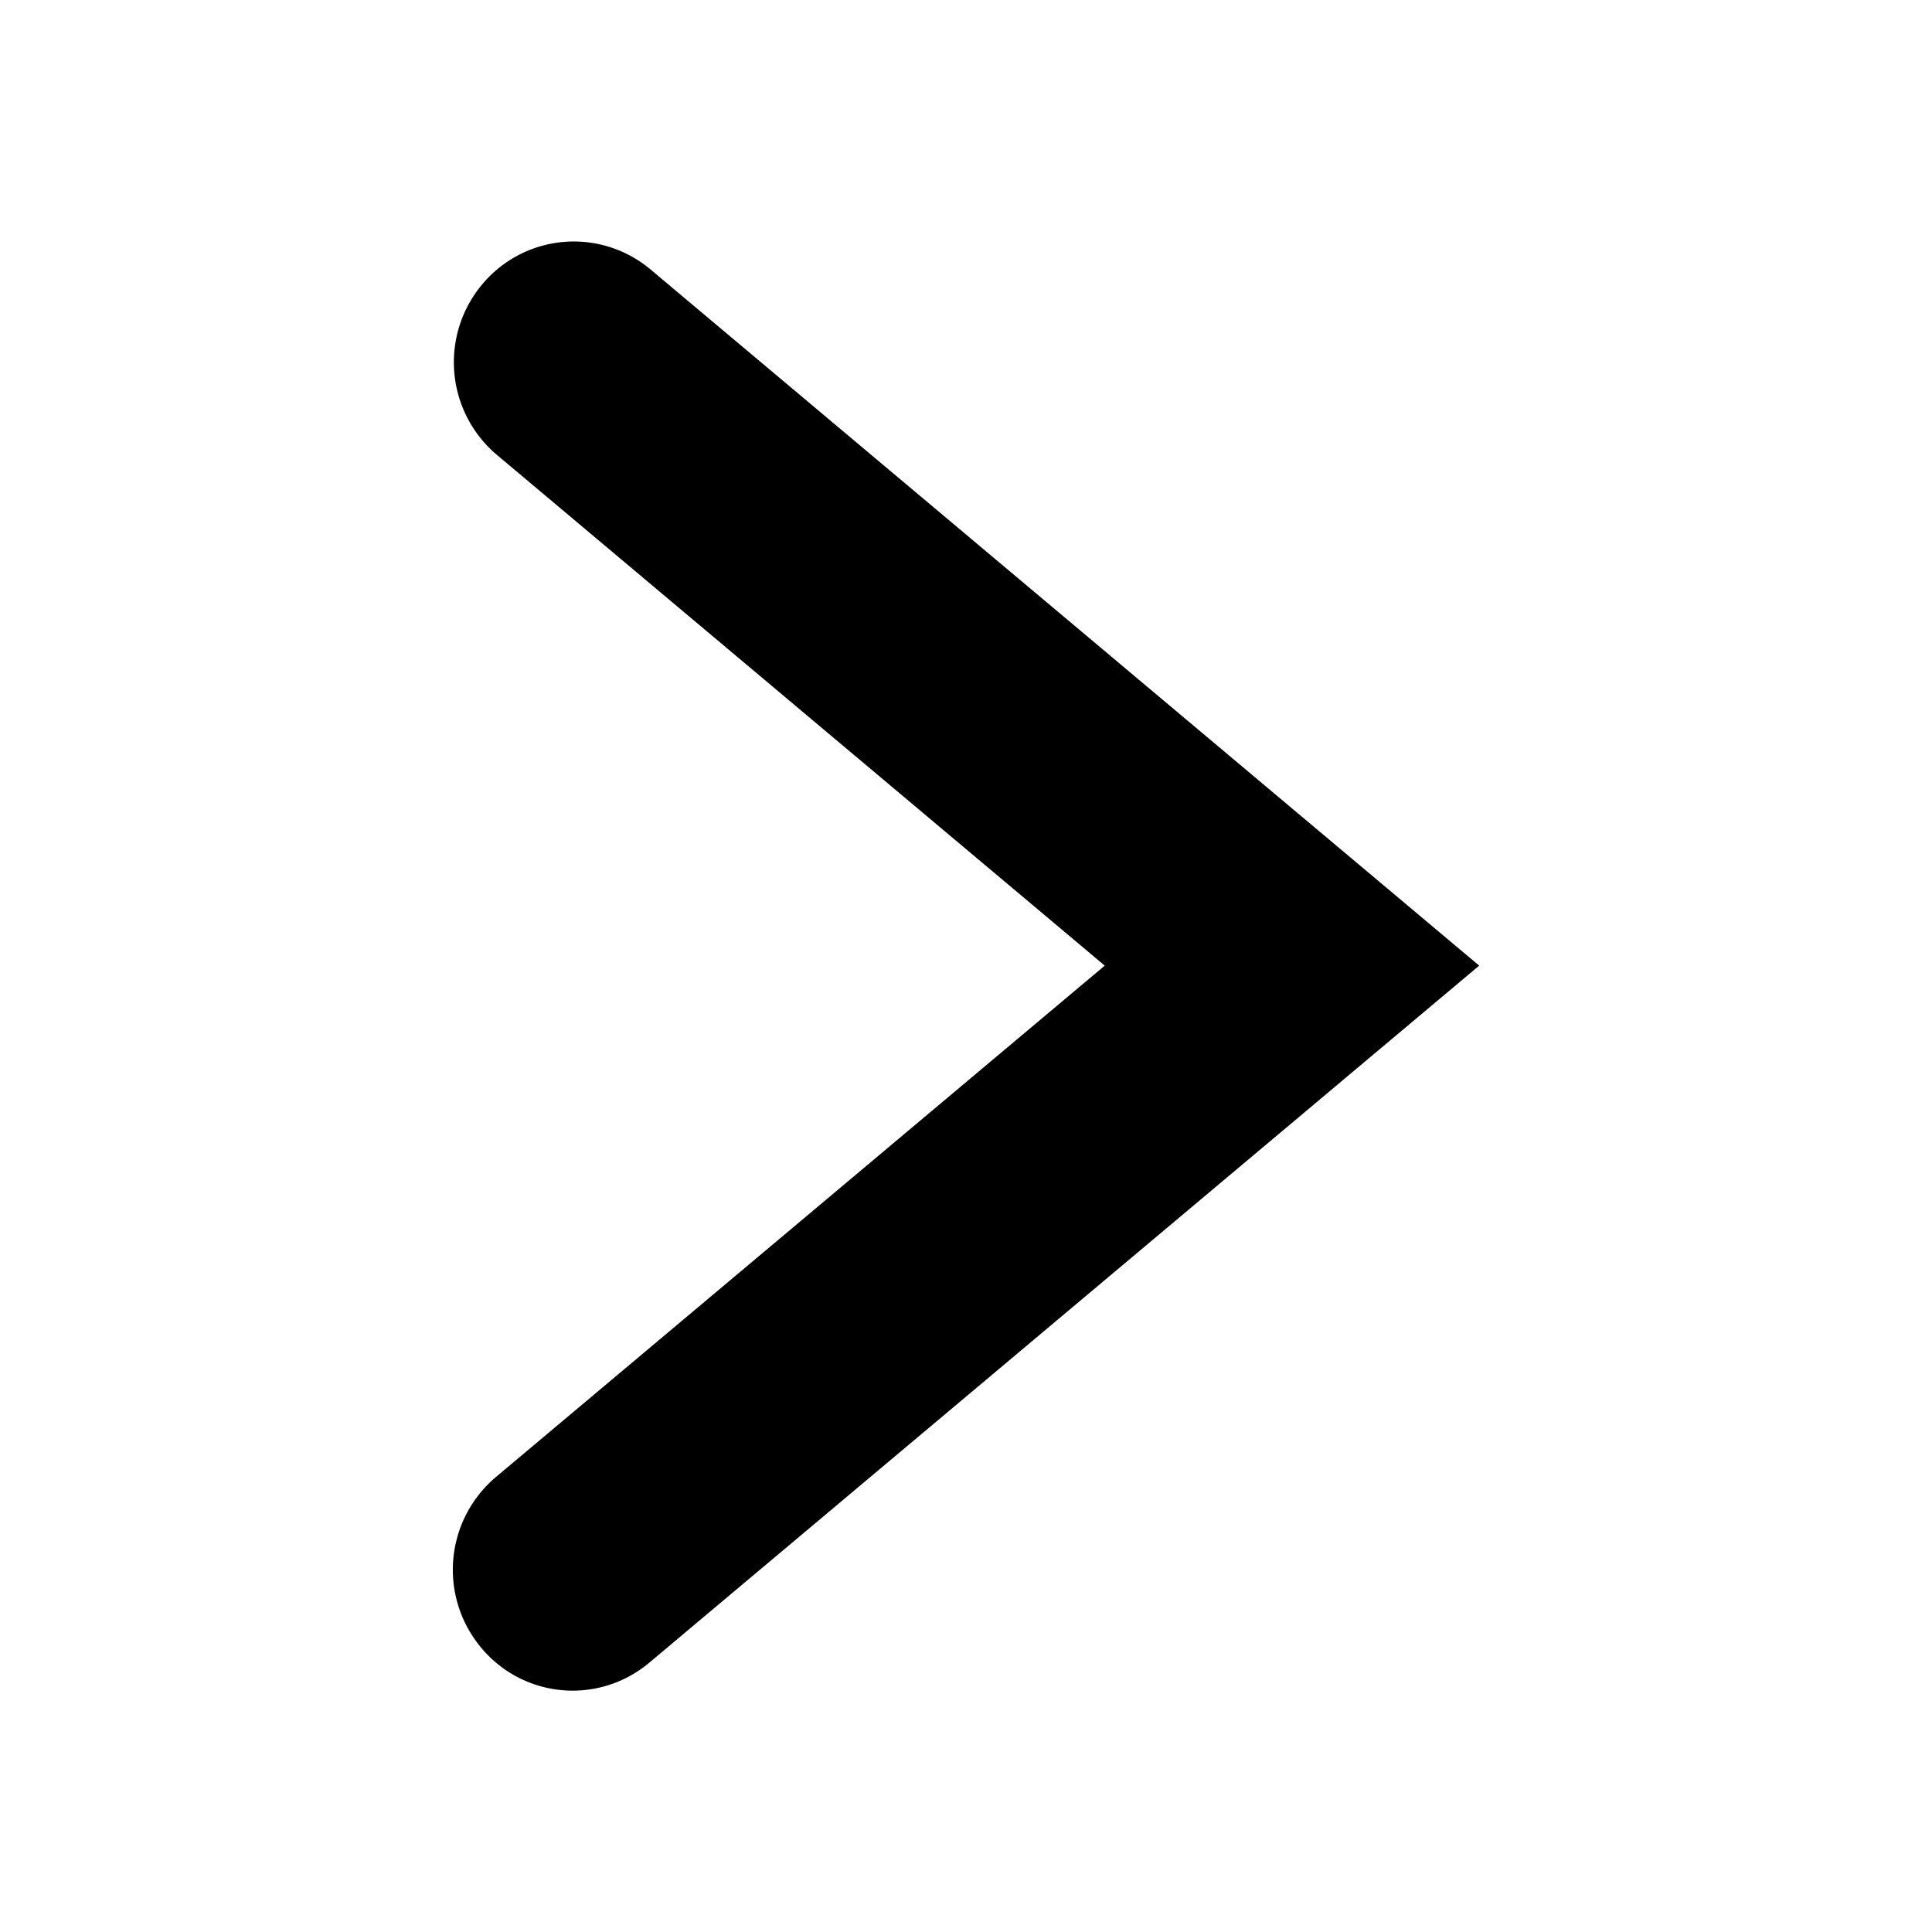 <svg xmlns="http://www.w3.org/2000/svg" viewBox="0 0 16 16">
  <path d="M5.388 2.232a.988.988 0 0 0-1.398.127 1.004 1.004 0 0 0 .126 1.409l5.033 4.229-5.042 4.235a1.005 1.005 0 0 0-.126 1.409.985.985 0 0 0 1.398.127l6.871-5.771-6.862-5.765z"/>
</svg>
